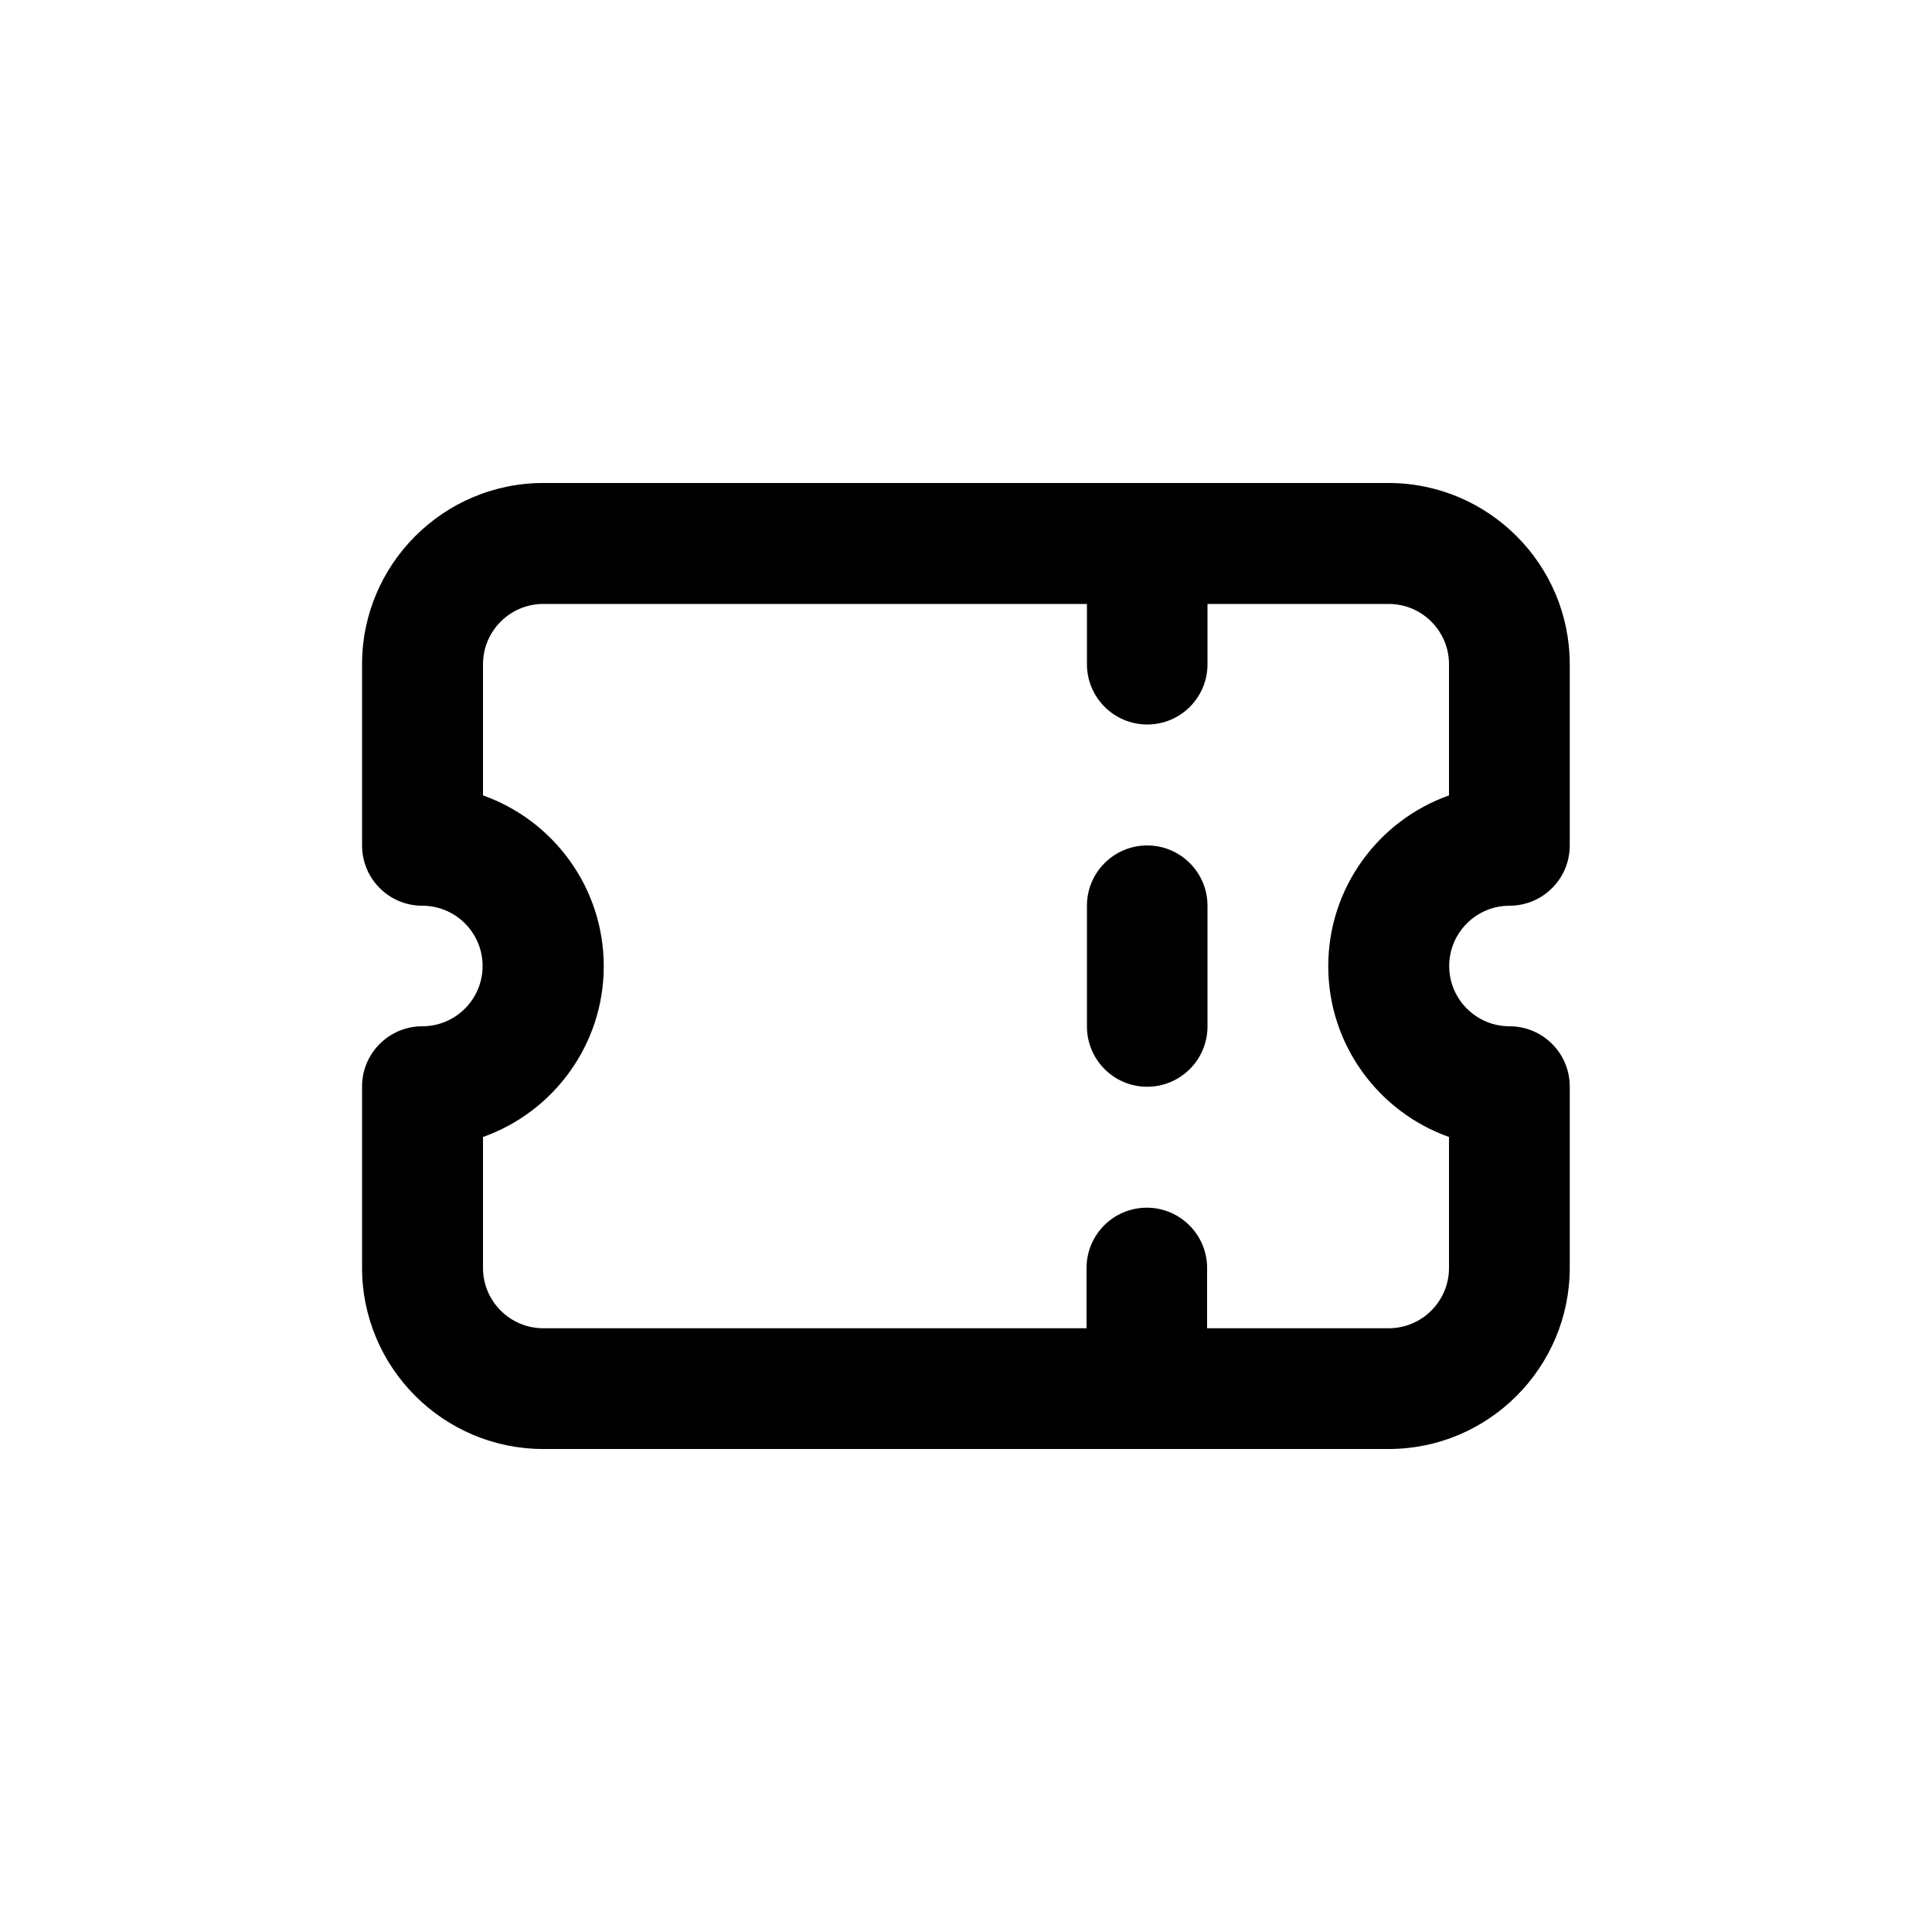 <?xml version="1.0" encoding="utf-8"?>
<!-- Generator: Adobe Illustrator 25.1.0, SVG Export Plug-In . SVG Version: 6.00 Build 0)  -->
<svg version="1.1" id="Layer_1" xmlns="http://www.w3.org/2000/svg" xmlns:xlink="http://www.w3.org/1999/xlink" x="0px" y="0px"
	 viewBox="0 0 1000 1000" style="enable-background:new 0 0 1000 1000;" xml:space="preserve">
<g>
	<path d="M781.3,468.8c17.2,0,31.2-13.9,31.2-31.2v-93.8c0-51.7-42.1-93.8-93.8-93.8H281.2c-51.7,0-93.8,42.1-93.8,93.8v93.8
		c0,17.2,13.9,31.2,31.2,31.2c17.2,0,31.2,14,31.2,31.2s-14,31.2-31.2,31.2c-17.2,0-31.2,13.9-31.2,31.2v93.8
		c0,51.7,42.1,93.8,93.8,93.8h437.6c51.6,0,93.7-42.1,93.7-93.8v-93.8c0-17.2-13.9-31.2-31.2-31.2c-17.2,0-31.2-14-31.2-31.2
		S764.1,468.8,781.3,468.8z M750,411.7c-36.4,12.9-62.5,47.7-62.5,88.4c0,40.7,26.1,75.5,62.5,88.4v67.8c0,17.2-14,31.2-31.2,31.2
		H625h-0.2v-31.2c0-17.2-14-31.2-31.2-31.2s-31.2,13.9-31.2,31.2v31.2H281.2c-17.2,0-31.2-14-31.2-31.2v-67.8
		c36.4-12.9,62.5-47.7,62.5-88.4c0-40.7-26.1-75.5-62.5-88.4v-67.9c0-17.2,14-31.2,31.2-31.2h281.4v31.2c0,17.2,14,31.2,31.2,31.2
		s31.2-13.9,31.2-31.2v-31.2h93.8c17.2,0,31.2,14,31.2,31.2V411.7z"/>
	<path d="M593.8,437.6c-17.2,0-31.2,13.9-31.2,31.2v62.5c0,17.2,13.9,31.2,31.2,31.2c17.2,0,31.2-14,31.2-31.2v-62.5
		C625,451.6,611,437.6,593.8,437.6z"/>
</g>
</svg>
